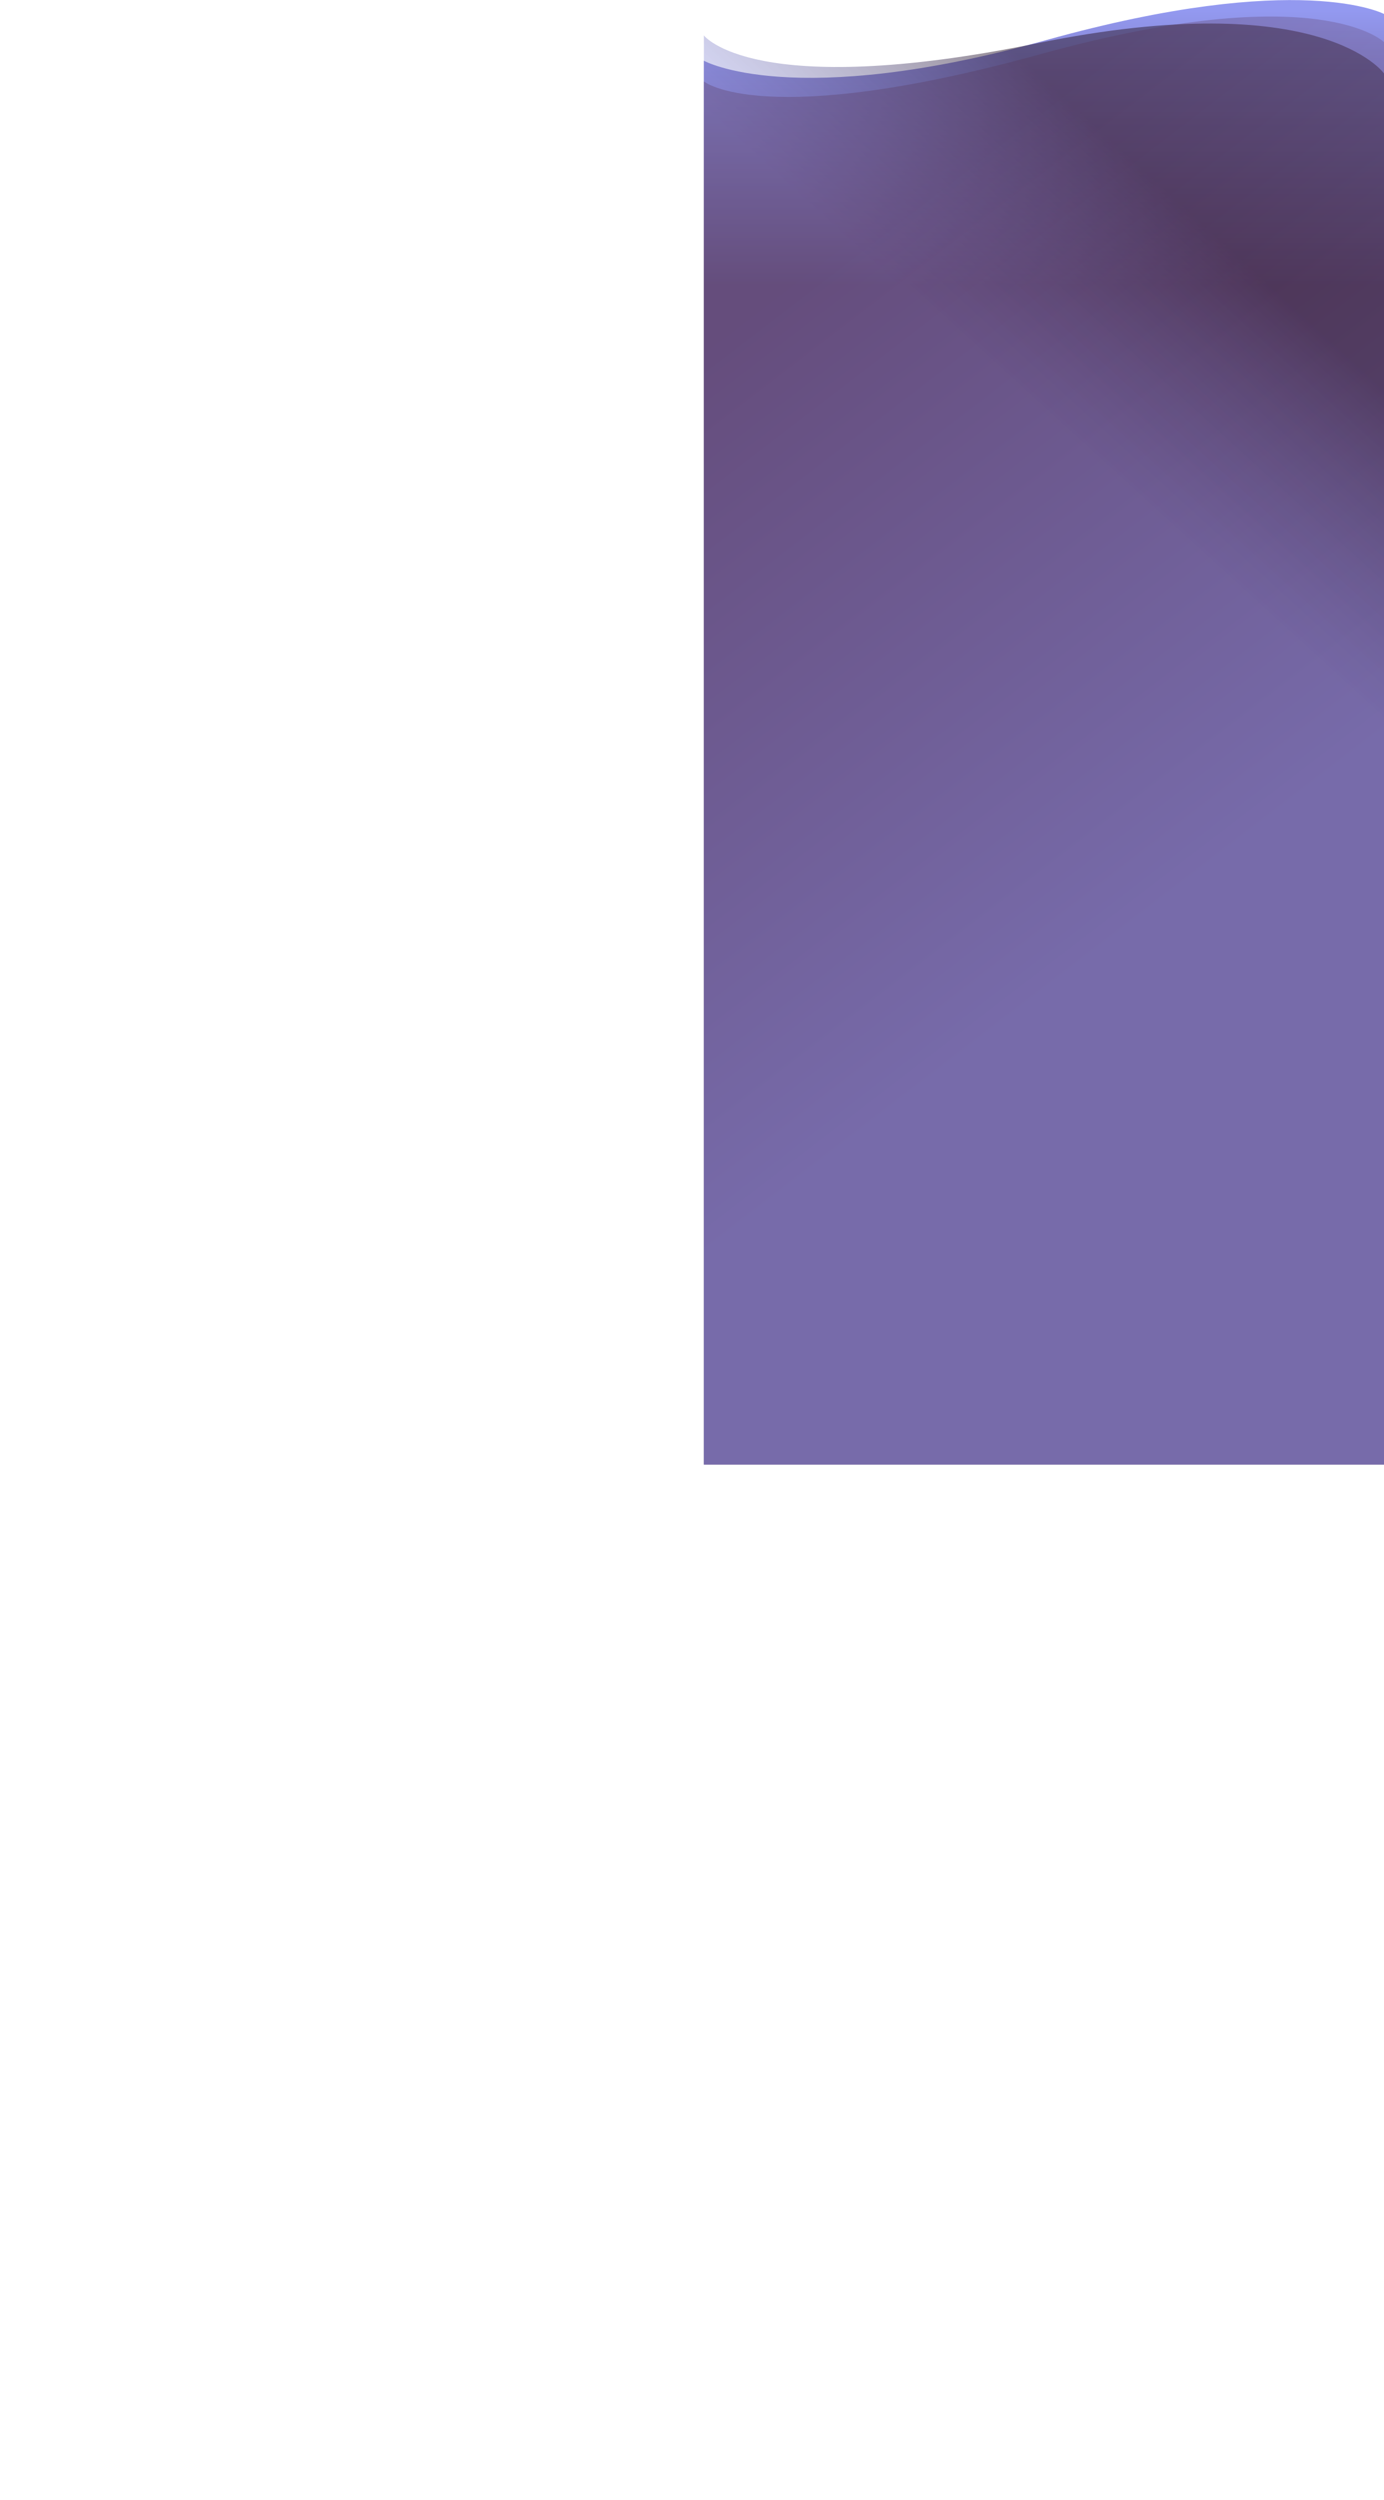 <svg width="3911" height="7062" viewBox="0 0 3911 7062" fill="none" xmlns="http://www.w3.org/2000/svg">
<path d="M3911 4137L3911 39.5C3911 39.5 3674.86 -86.557 2957.5 113C2240.15 312.557 1989 171.5 1989 171.5L1989 4137L3037.17 4137L3911 4137Z" fill="url(#paint0_linear_990_140)"/>
<path d="M3911 4137L3911 207.5C3911 207.5 3735.56 -41.287 2932 122C2128.44 285.287 1989.01 100 1989.01 100L1989.01 4137L2983.57 4137L3911 4137Z" fill="url(#paint1_linear_990_140)" fill-opacity="0.5"/>
<path d="M3911 4137L3911 119C3911 119 3727.85 -64.066 2942.5 152.441C2157.16 368.949 1989.01 229.999 1989.01 229.999L1989.01 4137L2976.06 4137L3911 4137Z" fill="url(#paint2_linear_990_140)"/>
<defs>
<linearGradient id="paint0_linear_990_140" x1="2950" y1="30.067" x2="2950" y2="805.47" gradientUnits="userSpaceOnUse">
<stop stop-color="#9399F0"/>
<stop offset="1" stop-color="#563457"/>
</linearGradient>
<linearGradient id="paint1_linear_990_140" x1="3541.73" y1="168.857" x2="2769.97" y2="1015.27" gradientUnits="userSpaceOnUse">
<stop offset="0.385" stop-color="#2C192C"/>
<stop offset="1" stop-color="#9399F0" stop-opacity="0.7"/>
</linearGradient>
<linearGradient id="paint2_linear_990_140" x1="4783.31" y1="1512.77" x2="3487.98" y2="-173.408" gradientUnits="userSpaceOnUse">
<stop offset="0.038" stop-color="#9399F0" stop-opacity="0.3"/>
<stop offset="1" stop-color="#563457" stop-opacity="0.3"/>
</linearGradient>
</defs>
</svg>
